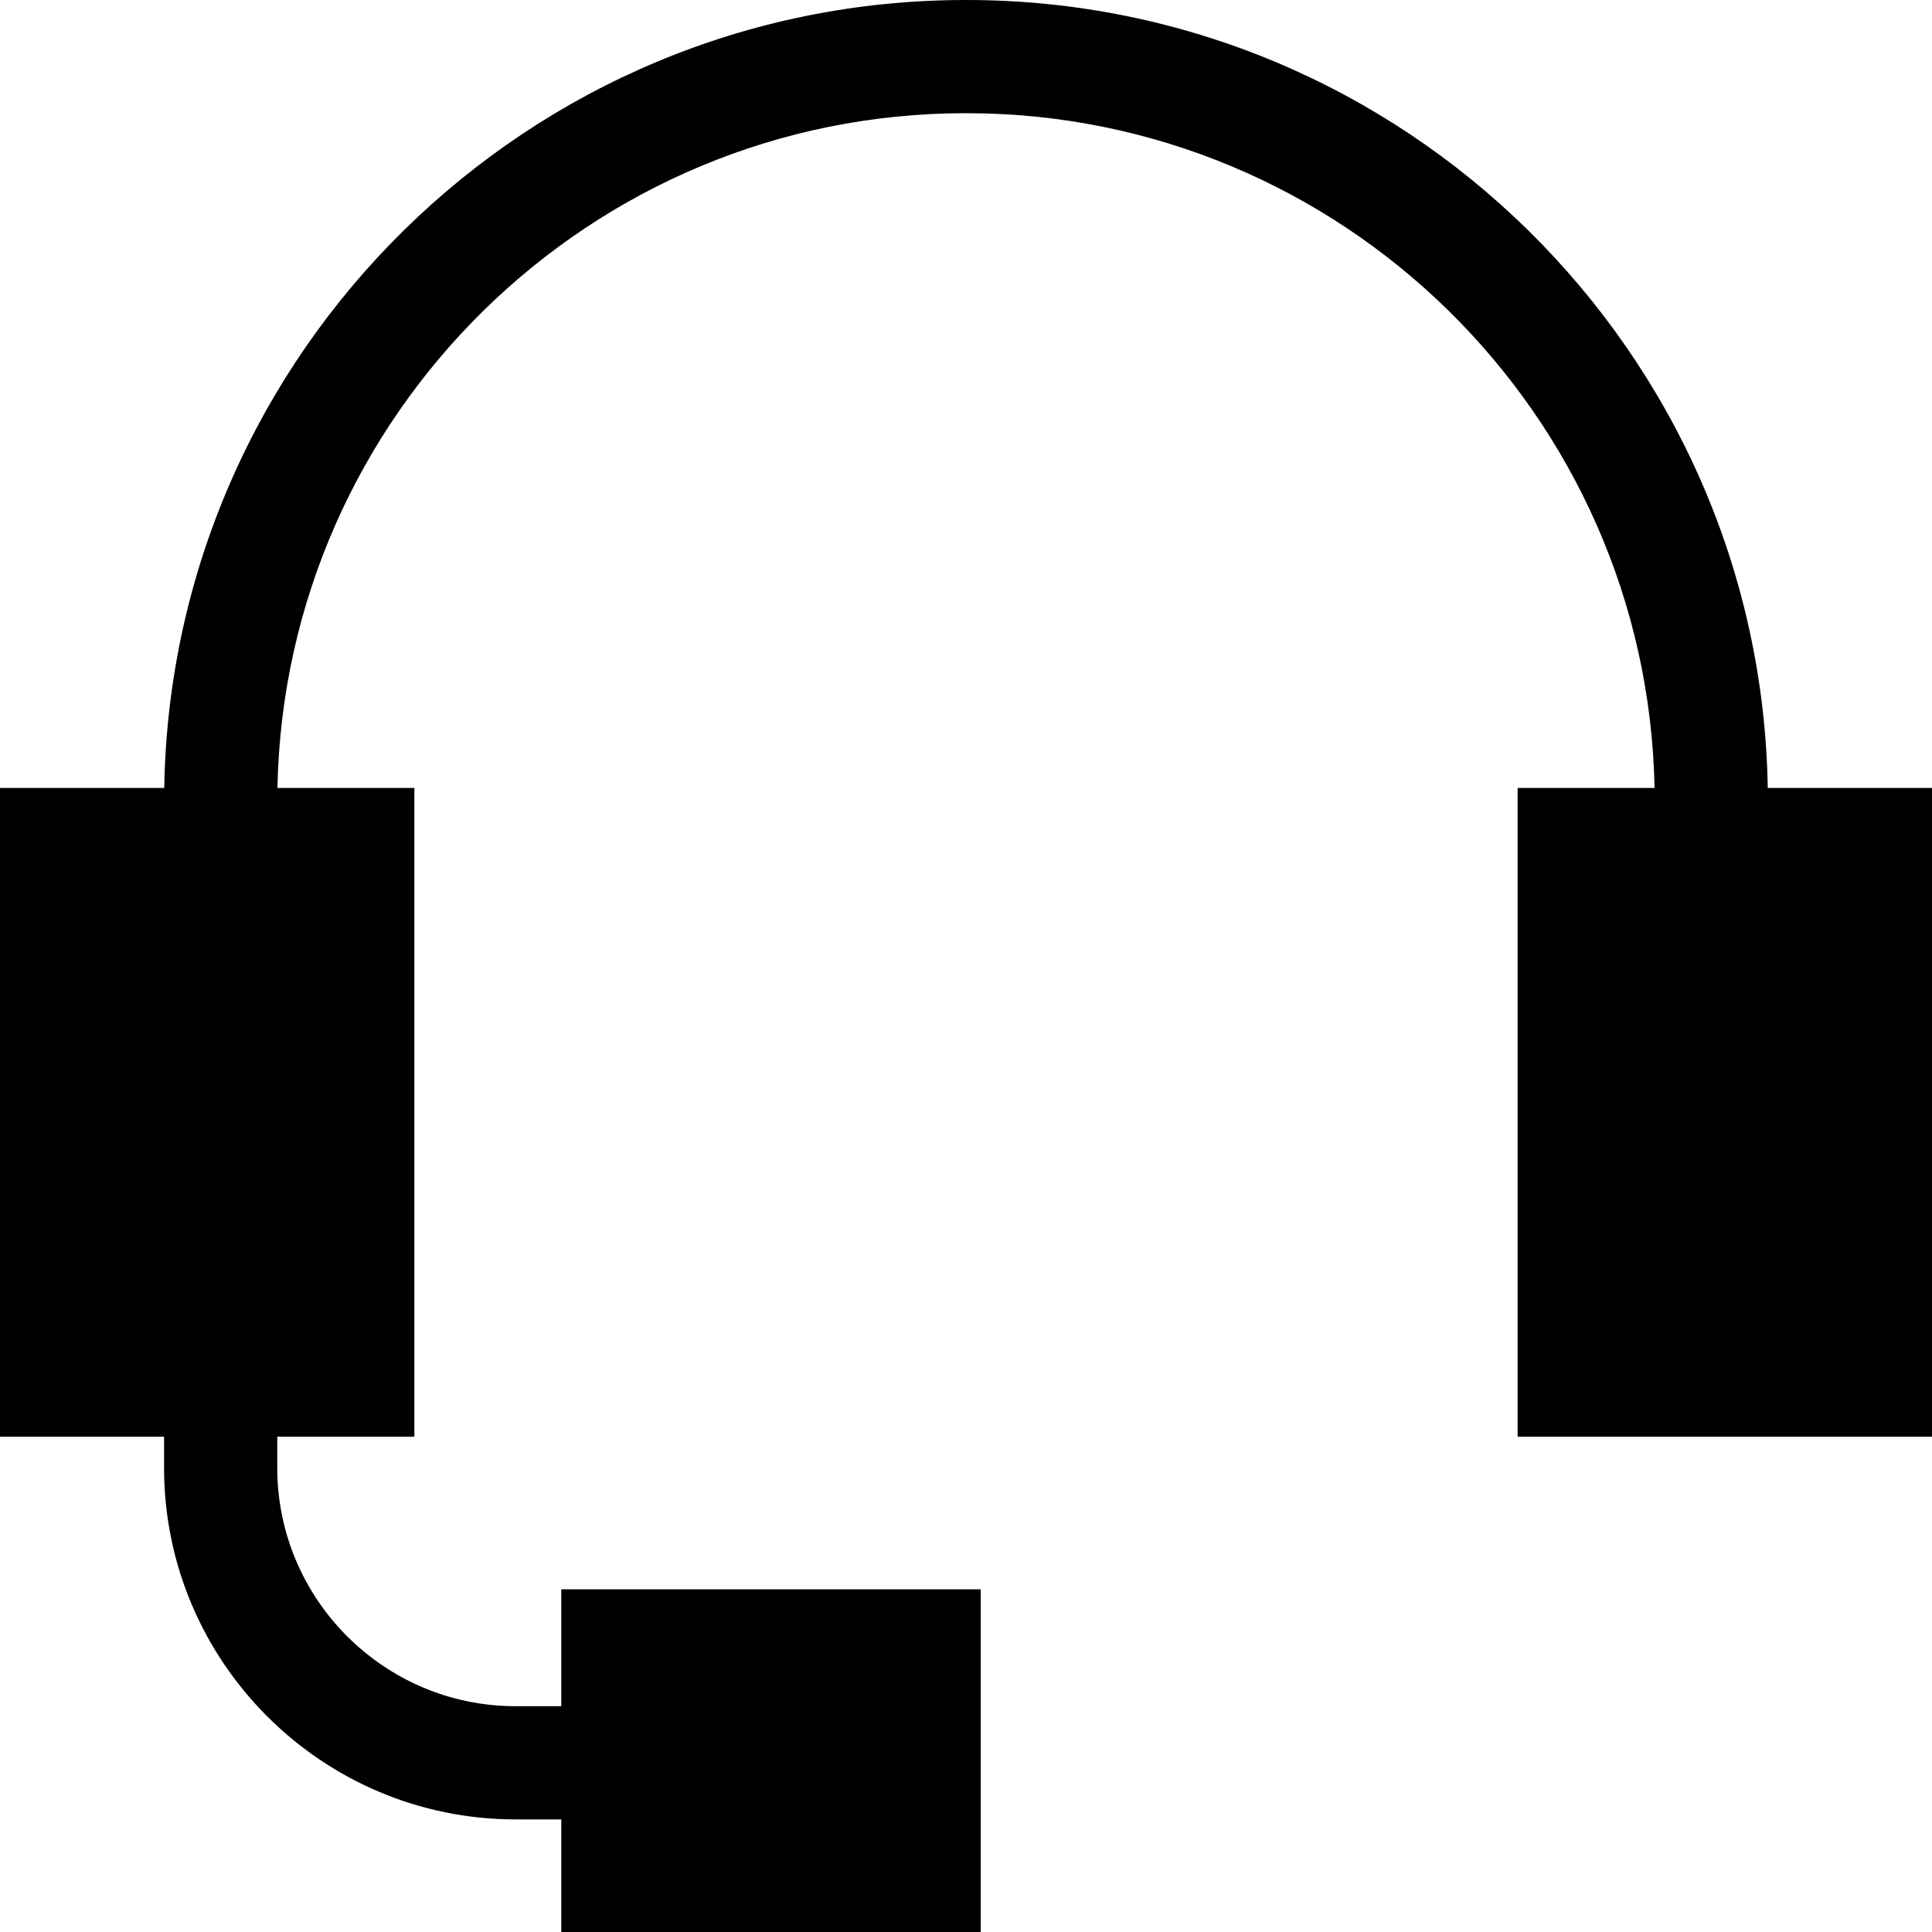 <?xml version="1.0" encoding="iso-8859-1"?>
<!-- Generator: Adobe Illustrator 19.0.0, SVG Export Plug-In . SVG Version: 6.00 Build 0)  -->
<svg version="1.1" id="Capa_1" xmlns="http://www.w3.org/2000/svg" xmlns:xlink="http://www.w3.org/1999/xlink" x="0px" y="0px"
	 viewBox="0 0 512 512" style="enable-background:new 0 0 512 512;" xml:space="preserve">
<g>
	<g>
		<path d="M468.475,208.819C466.56,93.349,372.049,0,256.131,0h-0.262C139.951,0,45.44,93.349,43.525,208.819H0v171.922h43.479
			v8.253c0,51.373,41.795,93.168,93.168,93.168h12.099V512h111.147v-90.824H148.746v30.986h-12.099
			c-34.831,0-63.168-28.337-63.168-63.168v-8.253h36.333V208.819H73.525C75.436,109.891,156.493,30,255.869,30h0.262
			c99.376,0,180.434,79.891,182.344,178.819h-36.288v171.922H512V208.819H468.475z"/>
	</g>
</g>
<g>
</g>
<g>
</g>
<g>
</g>
<g>
</g>
<g>
</g>
<g>
</g>
<g>
</g>
<g>
</g>
<g>
</g>
<g>
</g>
<g>
</g>
<g>
</g>
<g>
</g>
<g>
</g>
<g>
</g>
</svg>
